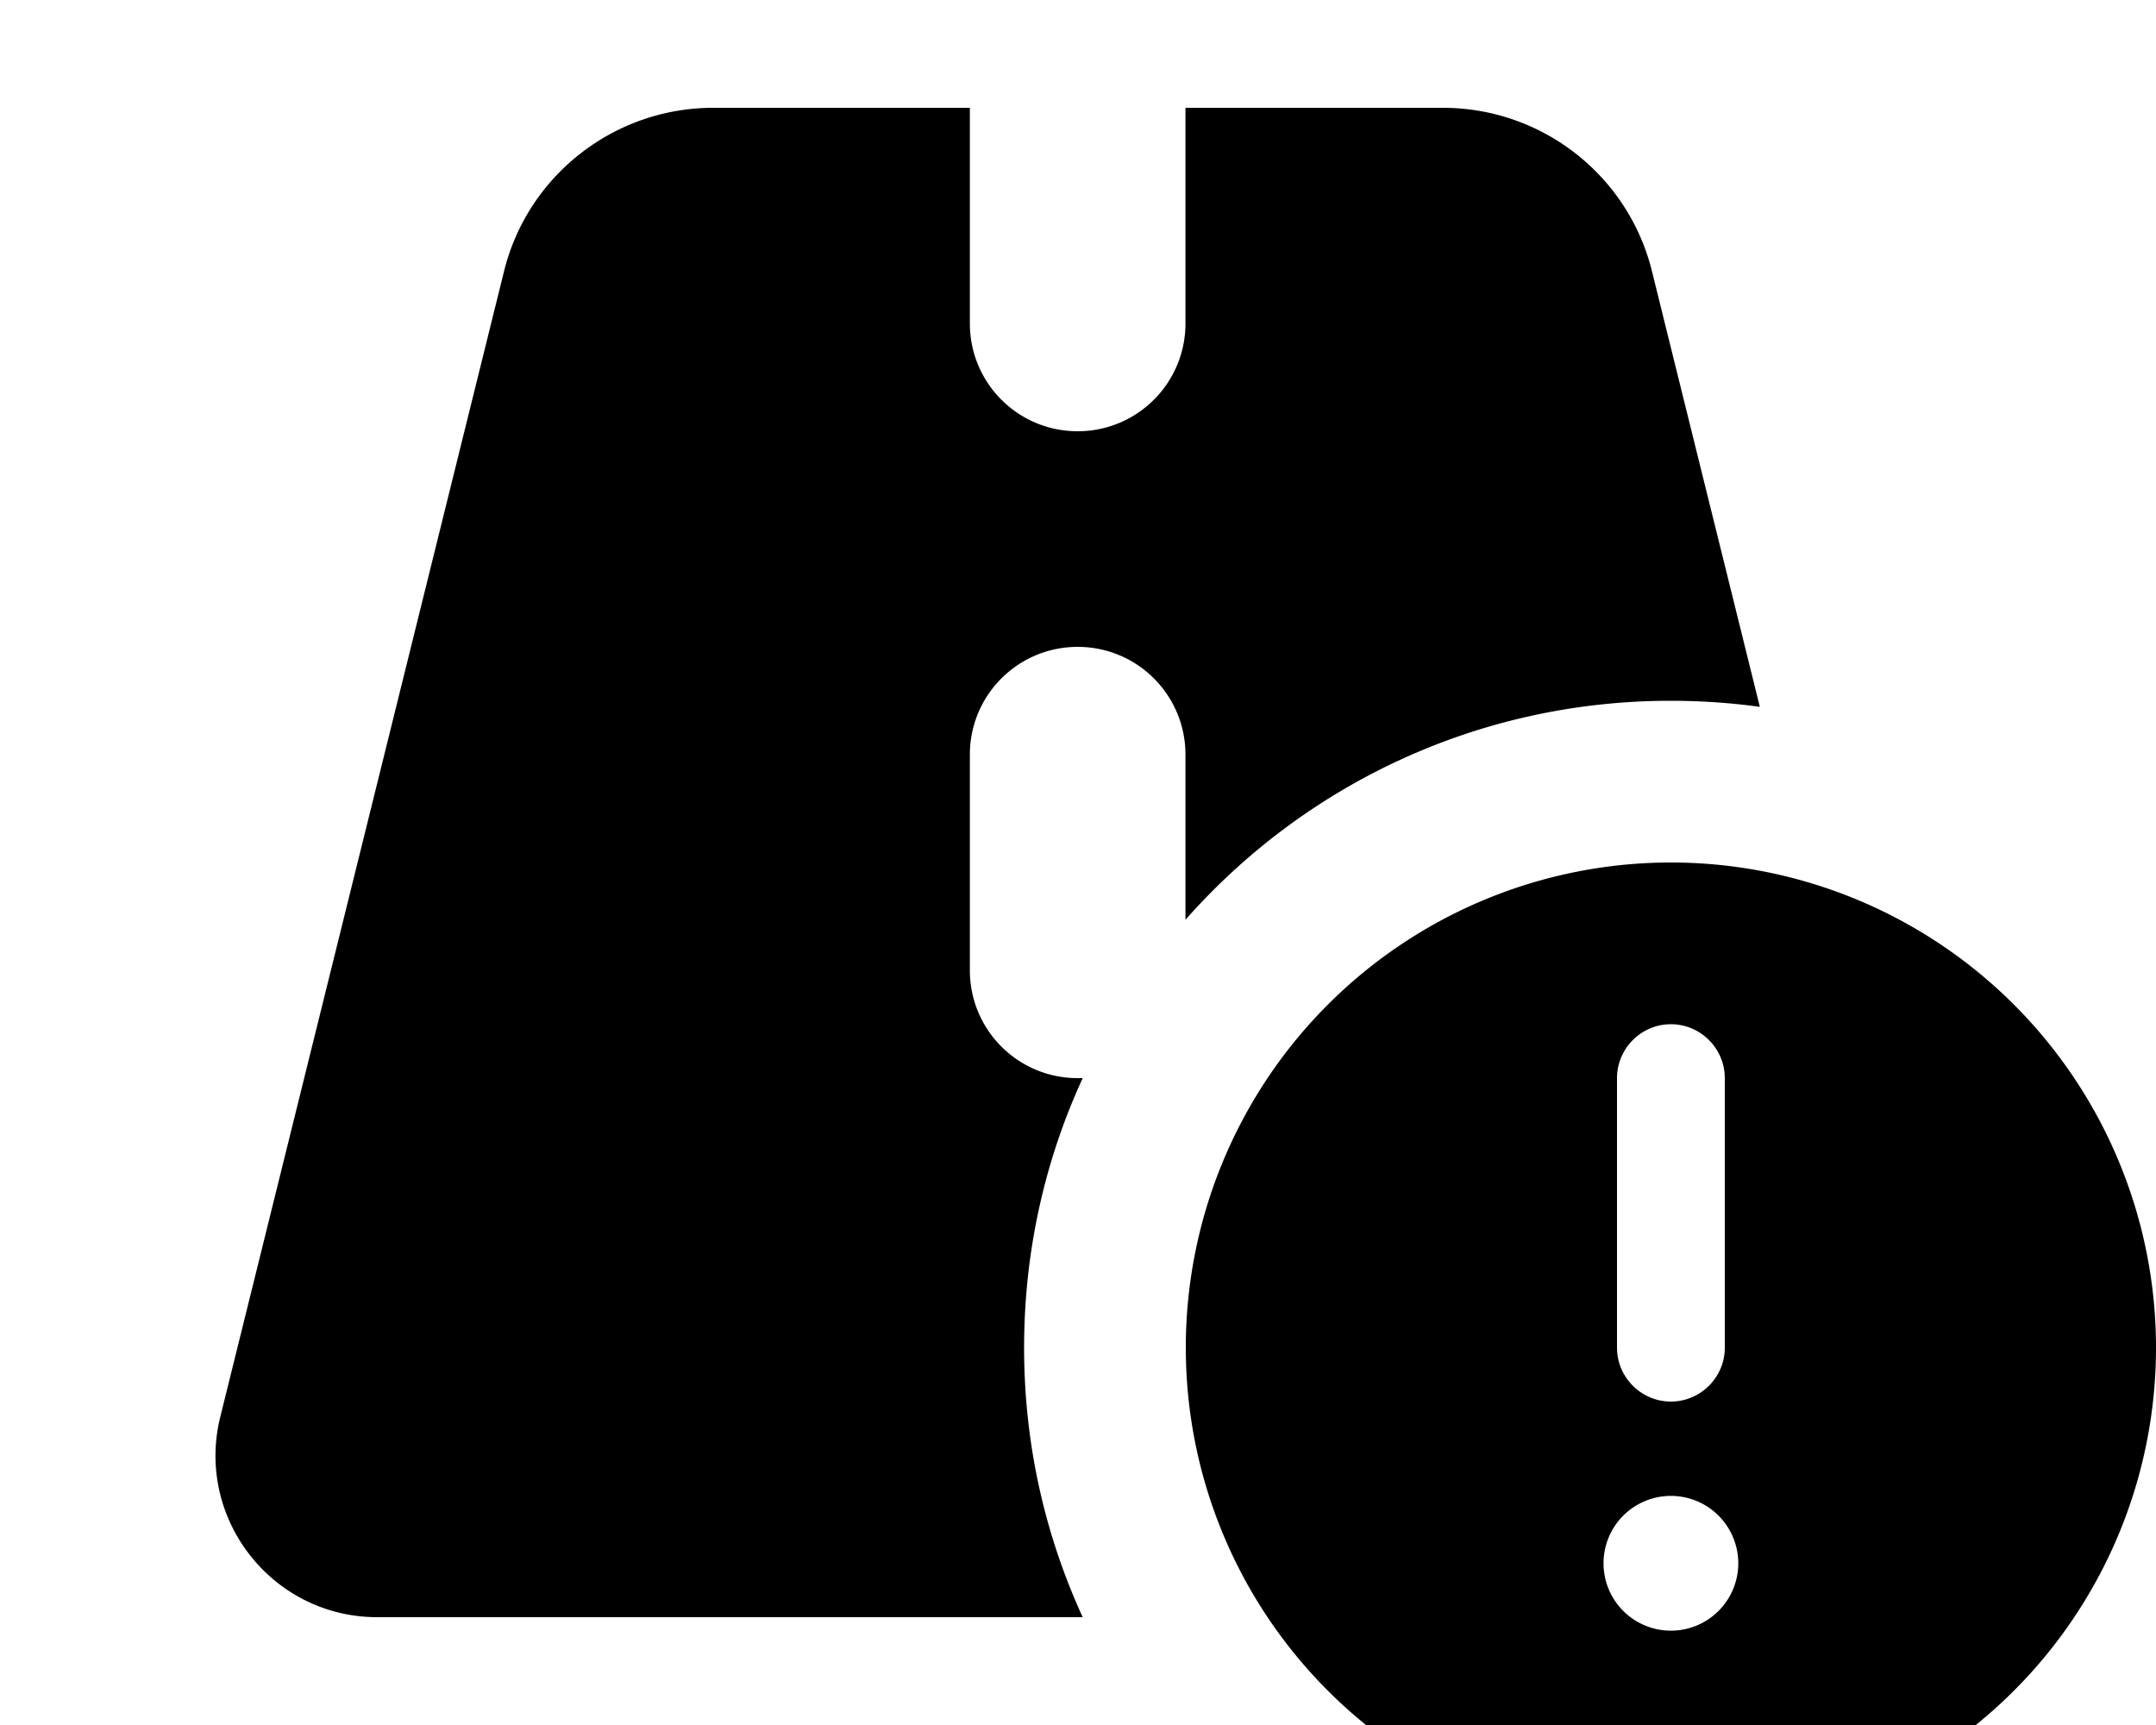 <svg xmlns="http://www.w3.org/2000/svg" viewBox="0 0 640 512"><!--! Font Awesome Pro 7.1.0 by @fontawesome - https://fontawesome.com License - https://fontawesome.com/license (Commercial License) Copyright 2025 Fonticons, Inc. --><path fill="currentColor" d="M288 32l-76.3 0c-29.4 0-55.1 20.1-62.1 48.6L65.4 420.5C57.9 450.7 80.8 480 112 480l209.4 0c-11.2-24.4-17.4-51.4-17.4-80 0-28.6 6.2-55.7 17.4-80-.5 0-1 0-1.5 0-17.7 0-32-14.3-32-32l0-64c0-17.7 14.3-32 32-32s32 14.3 32 32l0 49c35.2-39.9 86.7-65 144-65 9 0 17.8 .6 26.5 1.8l-32-129.2C483.4 52.1 457.8 32 428.3 32l-76.4 0 0 64c0 17.7-14.3 32-32 32s-32-14.3-32-32l0-64zM496 544a144 144 0 1 0 0-288 144 144 0 1 0 0 288zm0-100a20 20 0 1 1 0 40 20 20 0 1 1 0-40zm0-140c8.8 0 16 7.2 16 16l0 80c0 8.8-7.2 16-16 16s-16-7.2-16-16l0-80c0-8.8 7.2-16 16-16z"/></svg>